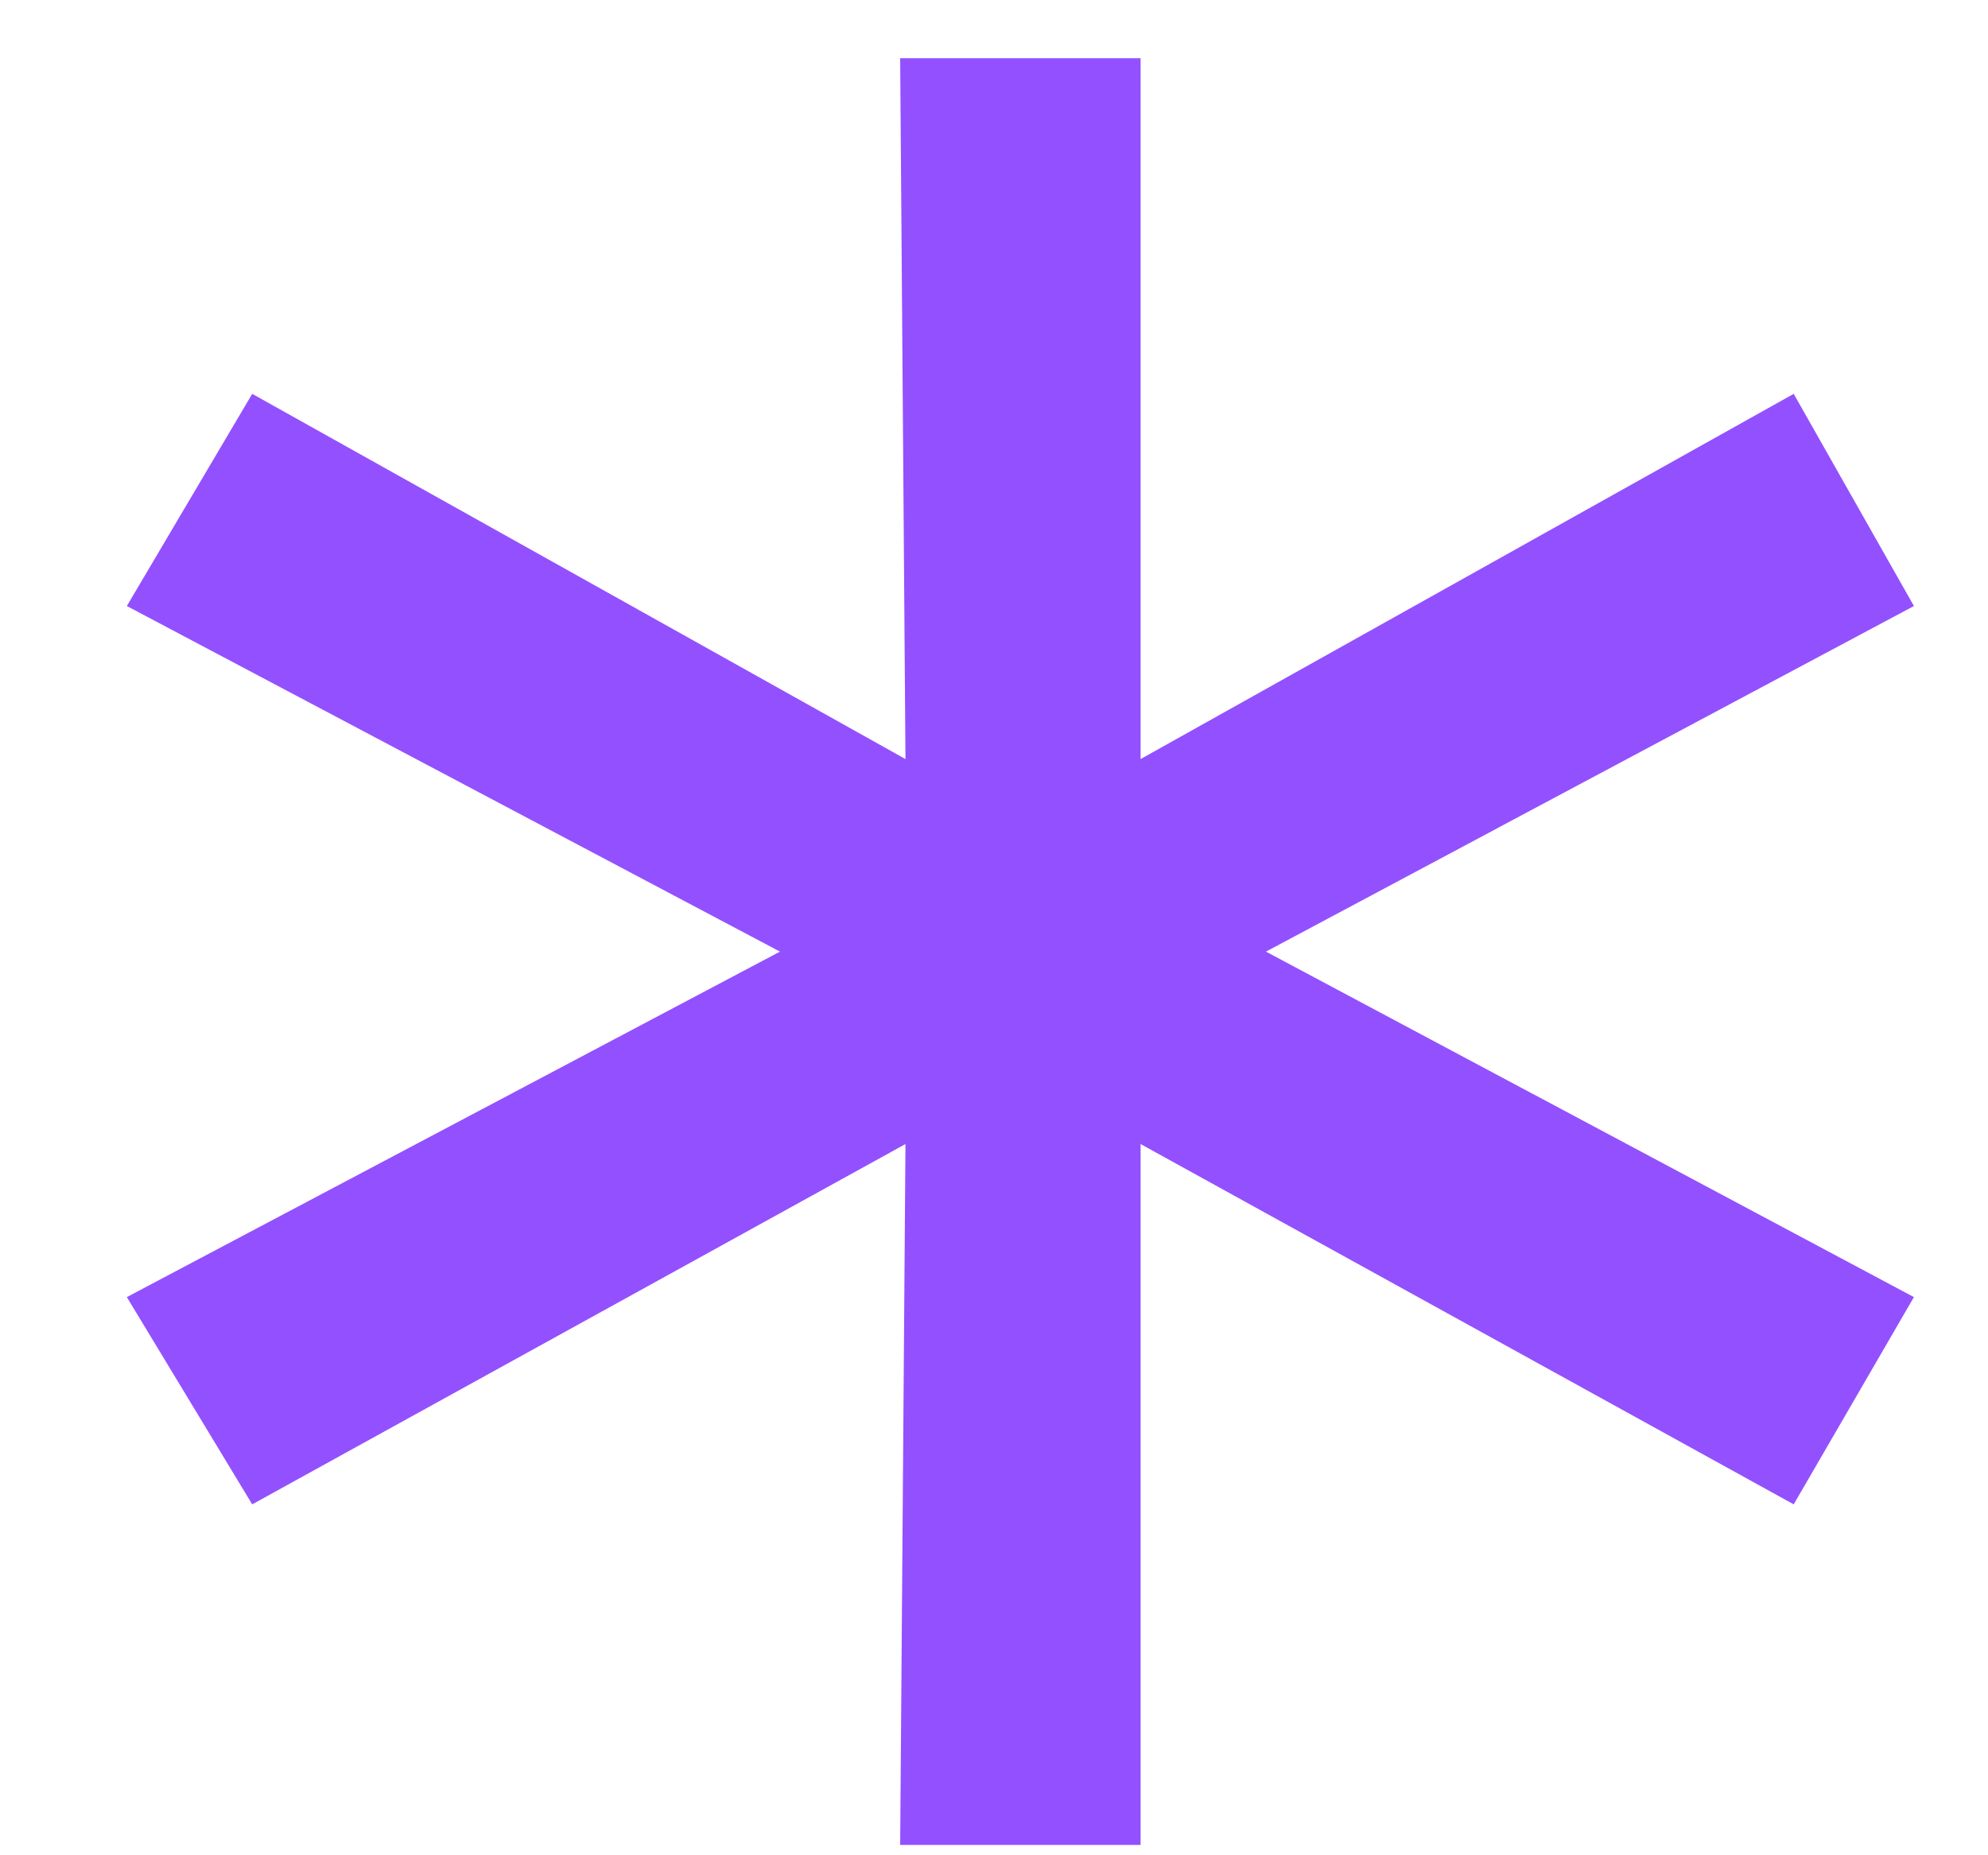<svg width="15" height="14" viewBox="0 0 15 14" fill="none" xmlns="http://www.w3.org/2000/svg">
<path d="M9.552 7.181L14.441 9.788L13.534 11.352L8.606 8.633V13.922H6.792L6.832 8.633L1.903 11.352L0.957 9.788L5.885 7.181L0.957 4.573L1.903 2.972L6.832 5.728L6.792 0.439H8.606V5.728L13.534 2.972L14.441 4.573L9.552 7.181Z" fill="#9350FF"/>
</svg>
